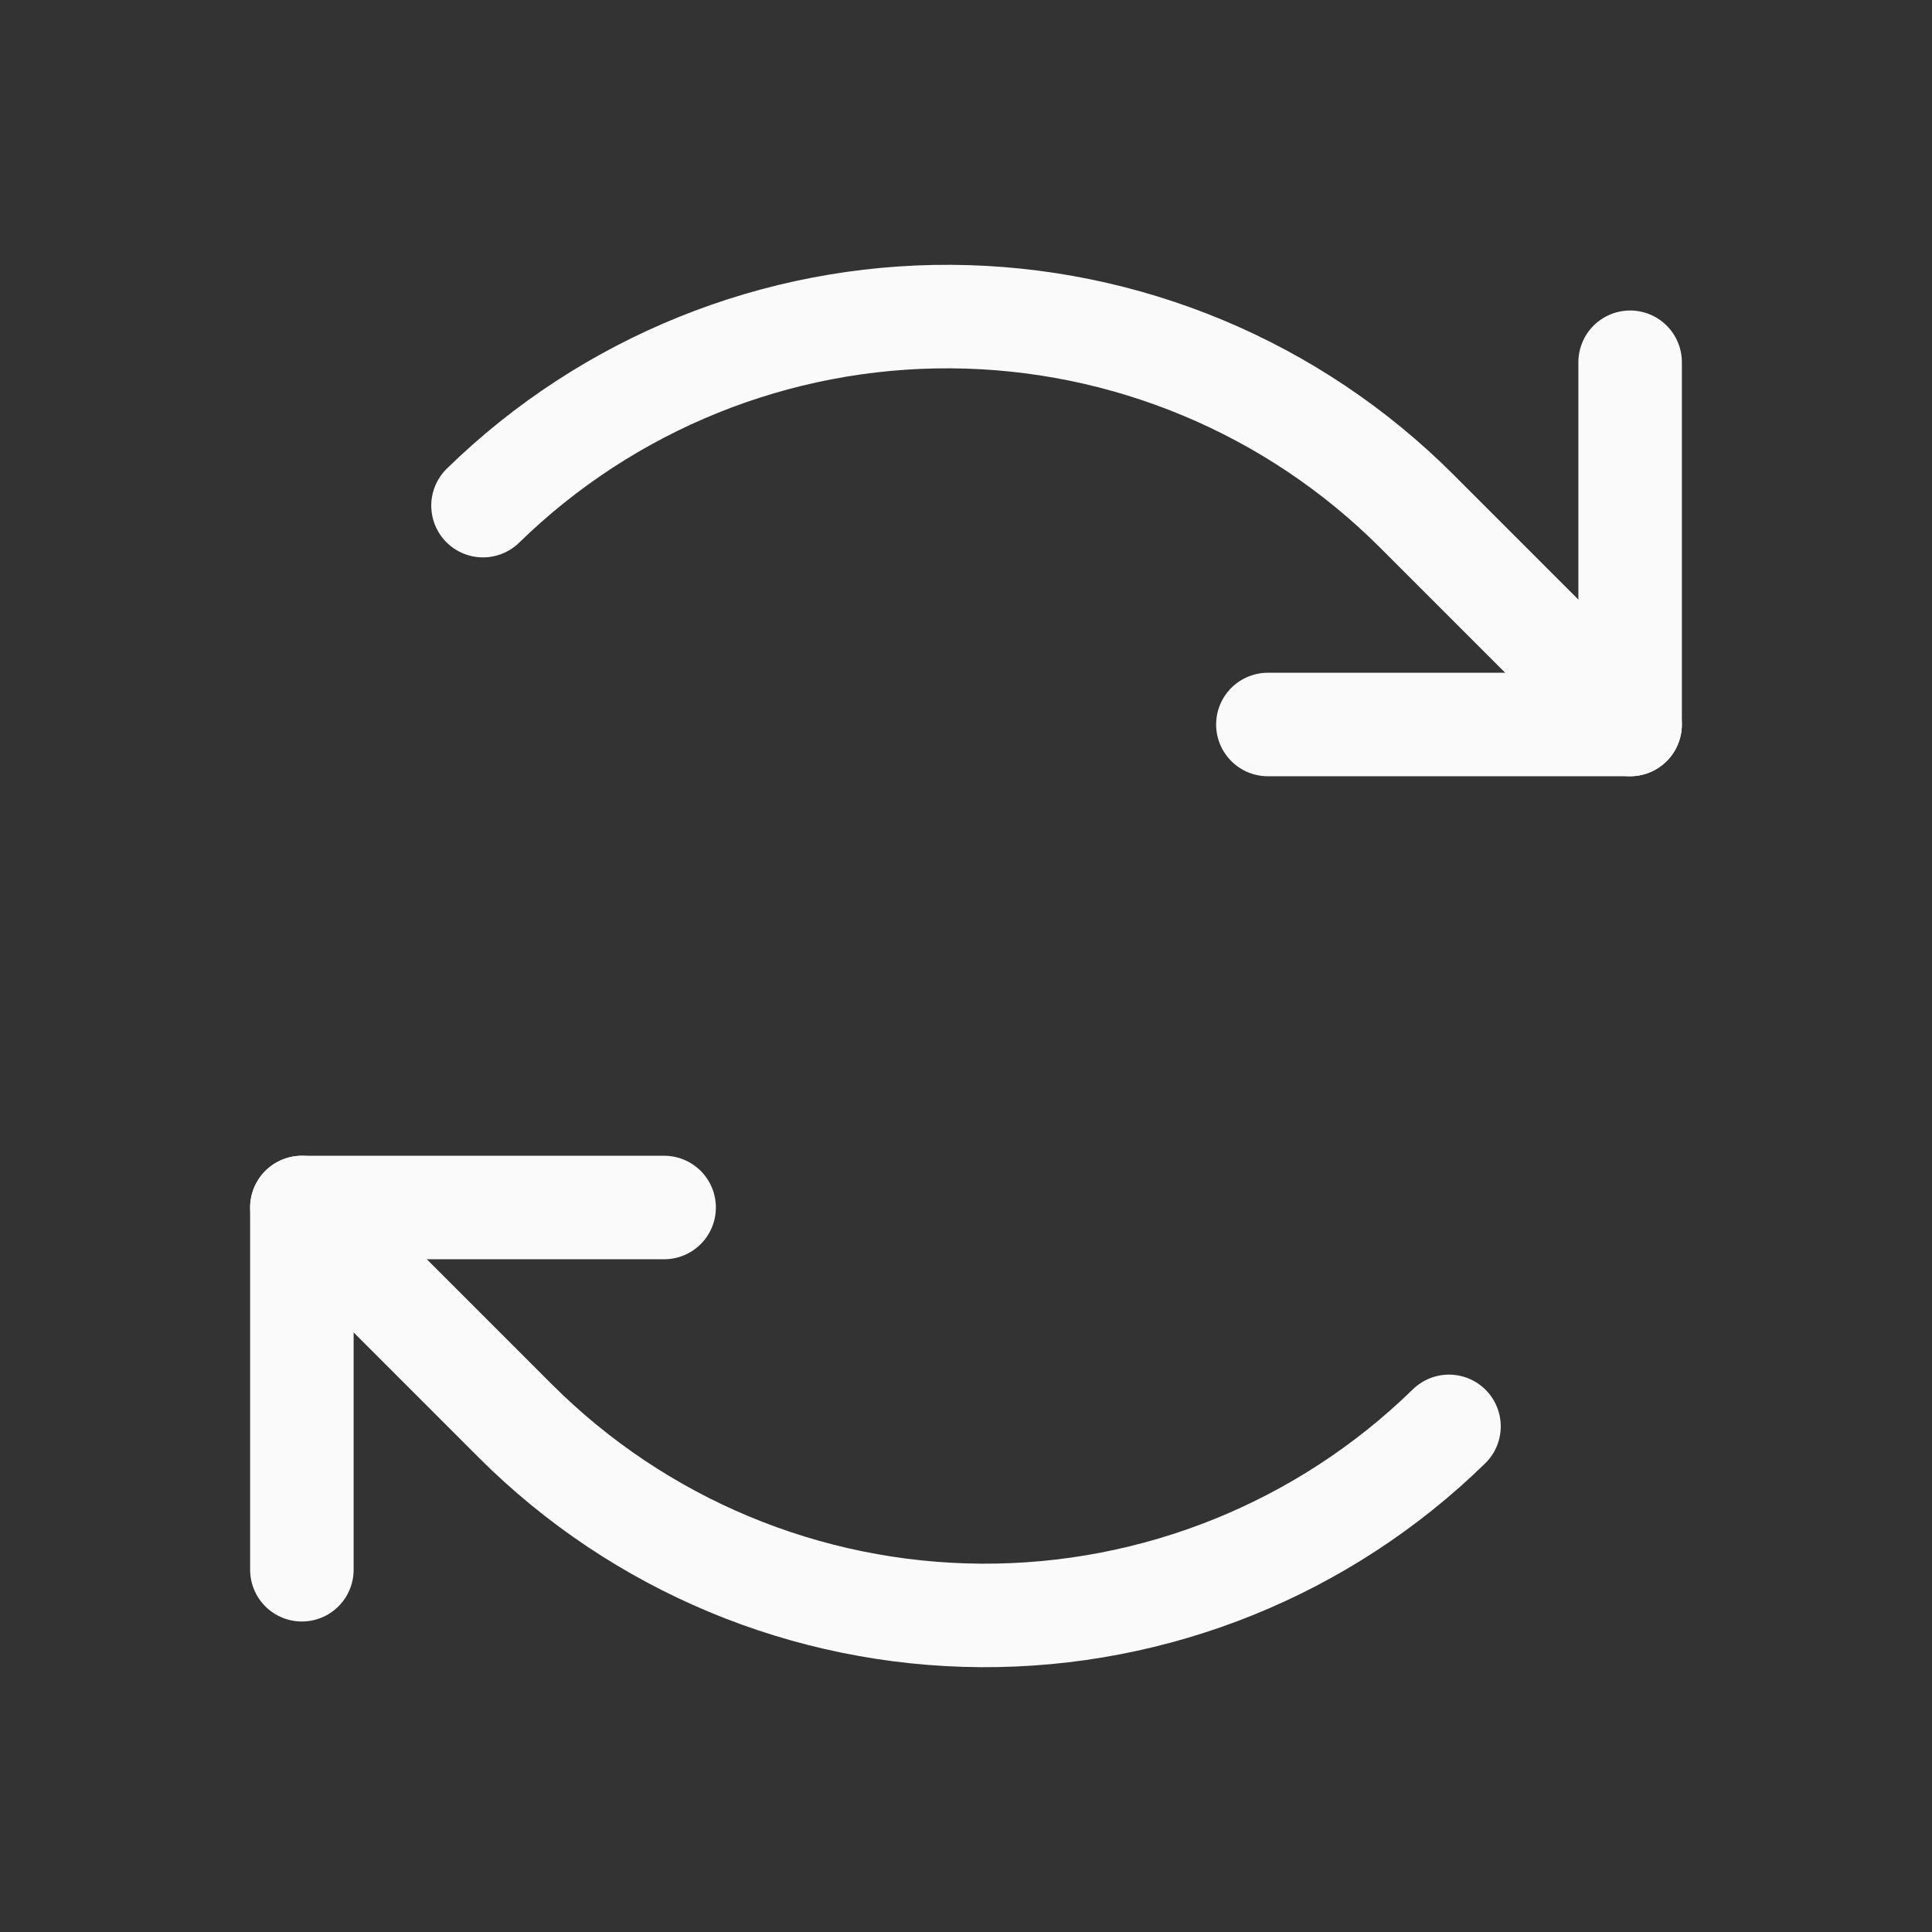 <svg width="56" height="56" viewBox="0 0 56 56" fill="none" xmlns="http://www.w3.org/2000/svg">
<rect x="0" y="0" width="56" height="56" fill="#333333" stroke="none"/>
<g clip-path="url(#clip0_1316_6971)">
<path d="M36.75 21H47.25V10.5" stroke="#FAFAFA" stroke-width="3" stroke-linecap="round" stroke-linejoin="round"/>
<path d="M47.25 21L41.064 14.814C37.481 11.231 32.631 9.206 27.564 9.176C22.498 9.147 17.624 11.116 14 14.656" stroke="#FAFAFA" stroke-width="3" stroke-linecap="round" stroke-linejoin="round"/>
<path d="M19.25 35H8.75V45.5" stroke="#FAFAFA" stroke-width="3" stroke-linecap="round" stroke-linejoin="round"/>
<path d="M8.75 35L14.936 41.186C18.519 44.769 23.369 46.794 28.436 46.824C33.502 46.853 38.376 44.884 42 41.344" stroke="#FAFAFA" stroke-width="3" stroke-linecap="round" stroke-linejoin="round"/>
</g>
<defs>
<clipPath id="clip0_1316_6971">
<rect width="56" height="56" fill="white"/>
</clipPath>
</defs>
</svg>
